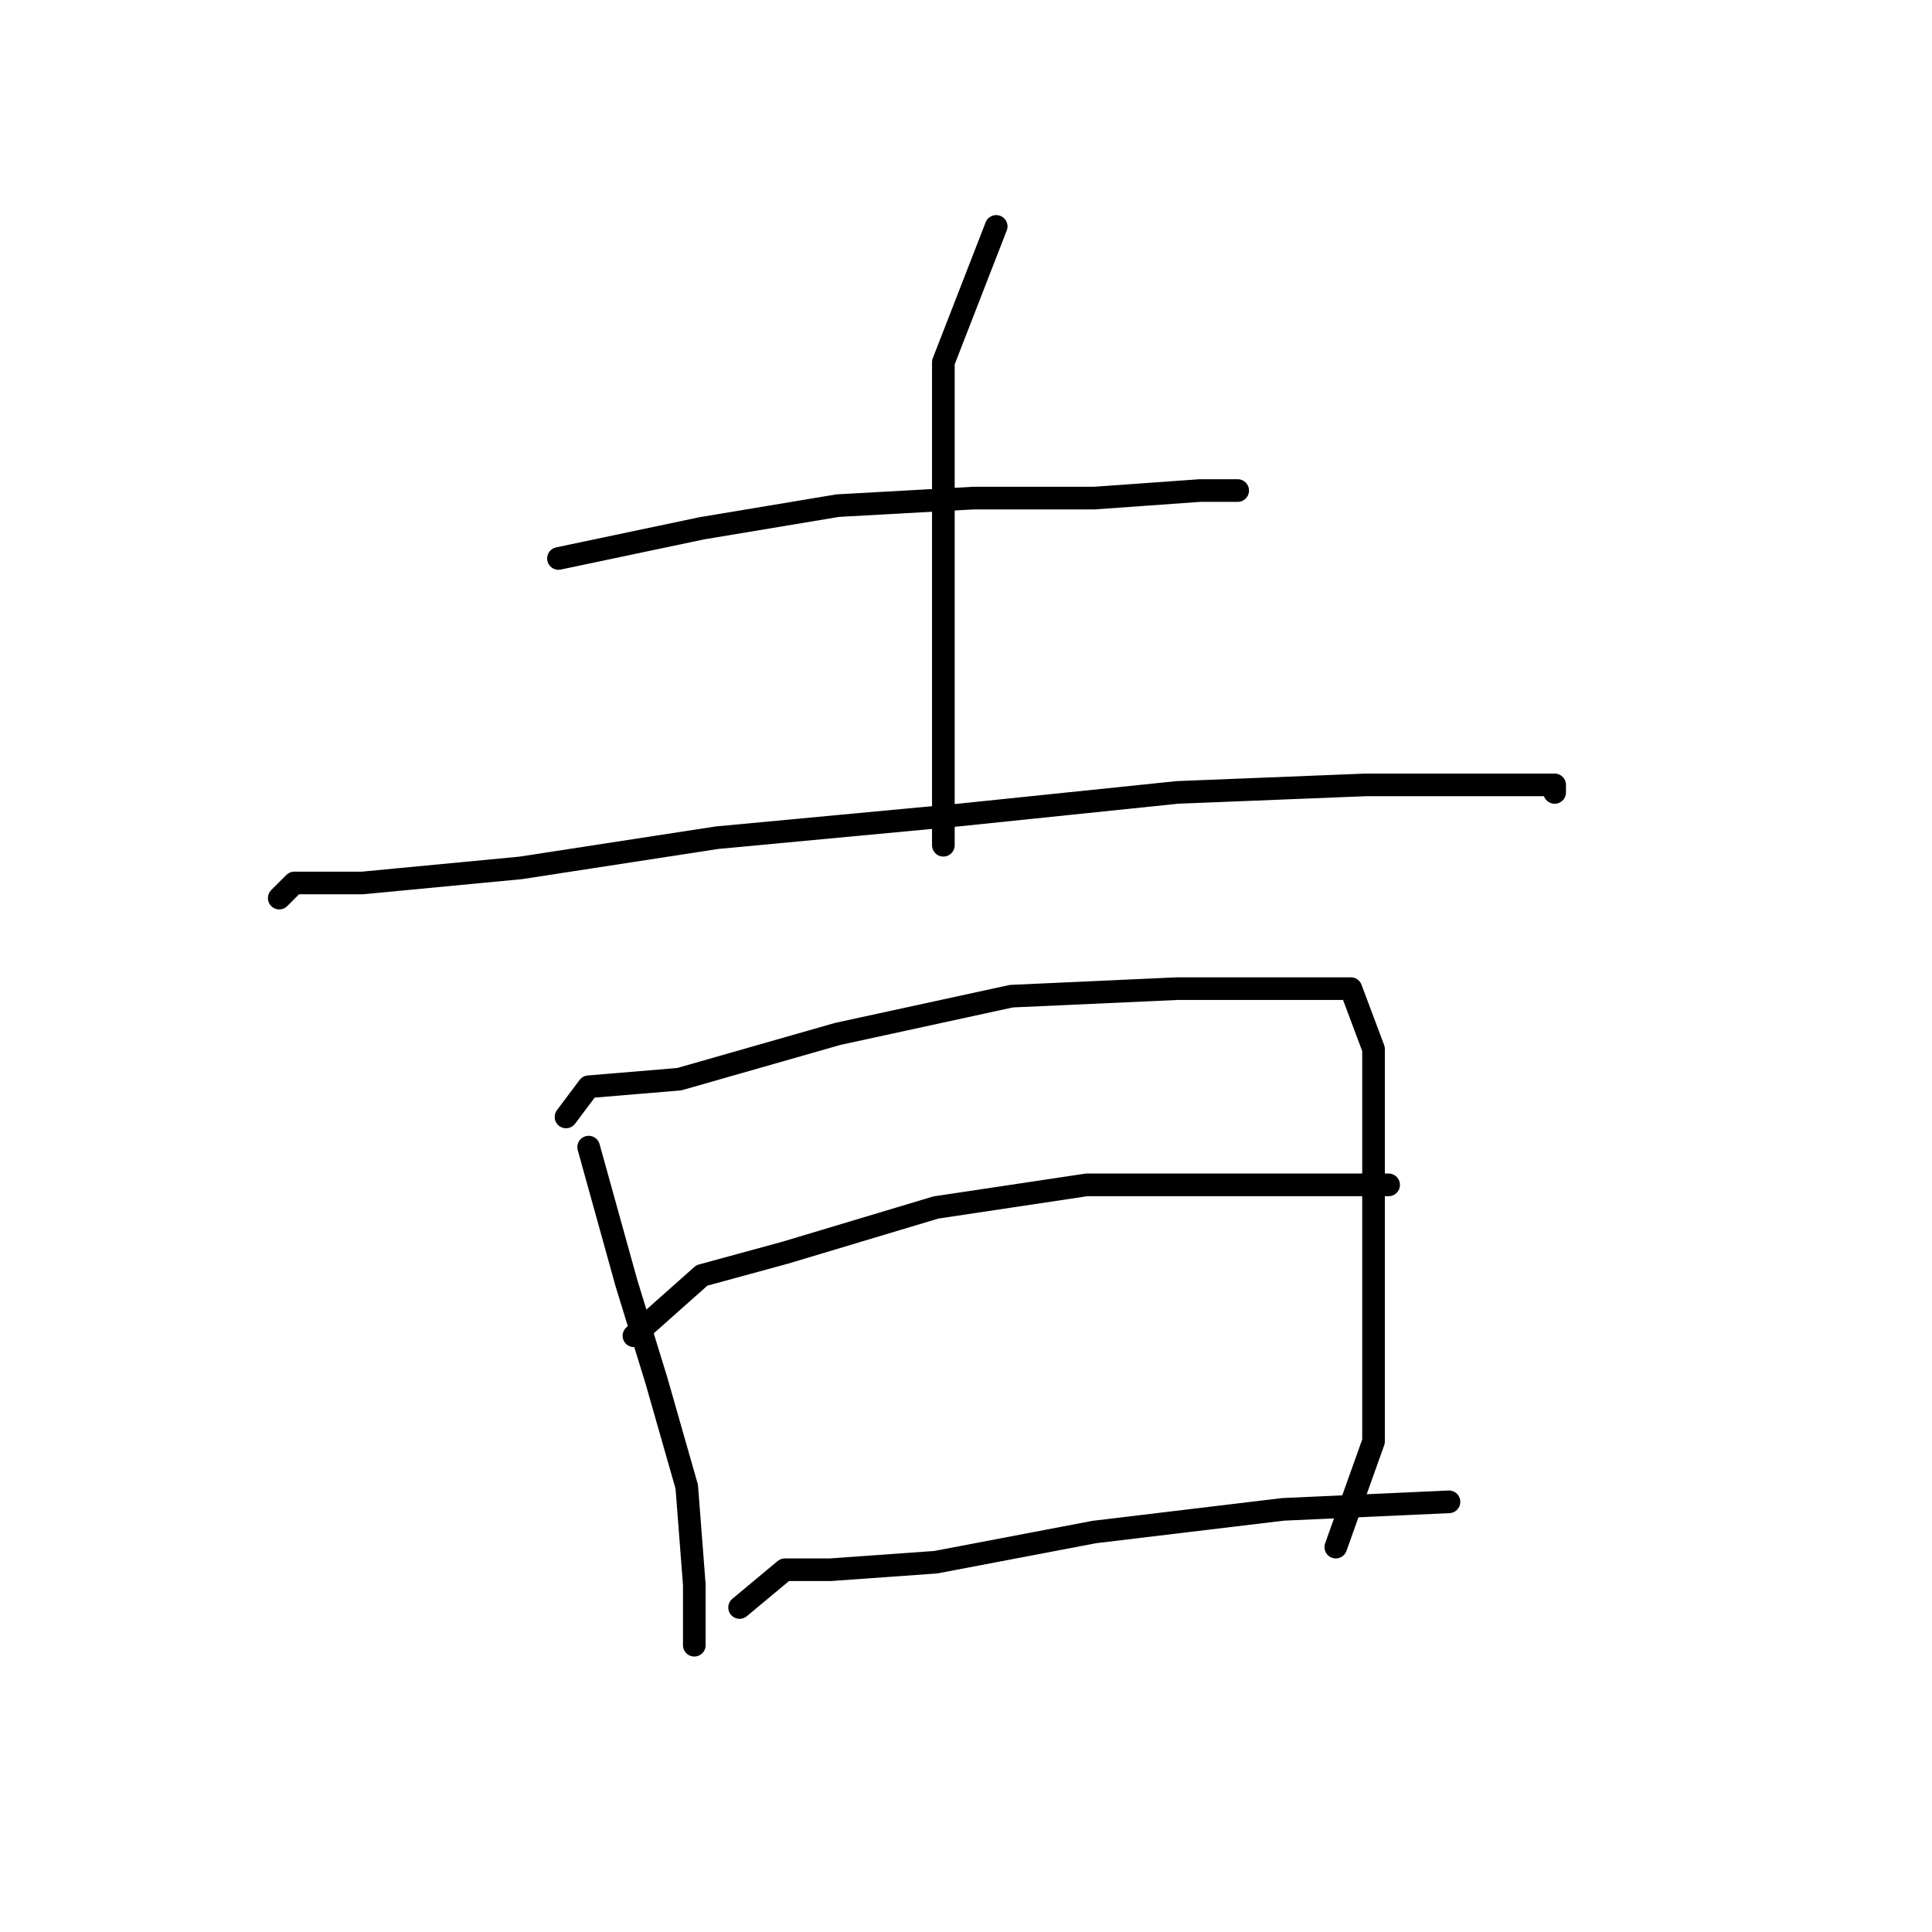 <?xml version="1.0" standalone="no"?>
    <svg width="256" height="256" xmlns="http://www.w3.org/2000/svg" version="1.1">
    <polyline stroke="black" stroke-width="3" stroke-linecap="round" fill="transparent" stroke-linejoin="round" points="74 74 93 70 111 67 129 66 145 66 159 65 164 65 164 65 " />
        <polyline stroke="black" stroke-width="3" stroke-linecap="round" fill="transparent" stroke-linejoin="round" points="132 30 125 48 125 65 125 84 125 104 125 112 125 112 " />
        <polyline stroke="black" stroke-width="3" stroke-linecap="round" fill="transparent" stroke-linejoin="round" points="37 119 39 117 48 117 69 115 95 111 127 108 156 105 181 104 199 104 206 104 206 105 206 105 " />
        <polyline stroke="black" stroke-width="3" stroke-linecap="round" fill="transparent" stroke-linejoin="round" points="78 152 83 170 87 183 91 197 92 210 92 218 92 218 " />
        <polyline stroke="black" stroke-width="3" stroke-linecap="round" fill="transparent" stroke-linejoin="round" points="75 148 78 144 90 143 111 137 134 132 156 131 171 131 179 131 182 139 182 153 182 174 182 191 177 205 177 205 " />
        <polyline stroke="black" stroke-width="3" stroke-linecap="round" fill="transparent" stroke-linejoin="round" points="84 177 93 169 104 166 124 160 144 157 164 157 181 157 184 157 184 157 " />
        <polyline stroke="black" stroke-width="3" stroke-linecap="round" fill="transparent" stroke-linejoin="round" points="98 213 104 208 110 208 124 207 145 203 170 200 192 199 192 199 " />
        </svg>